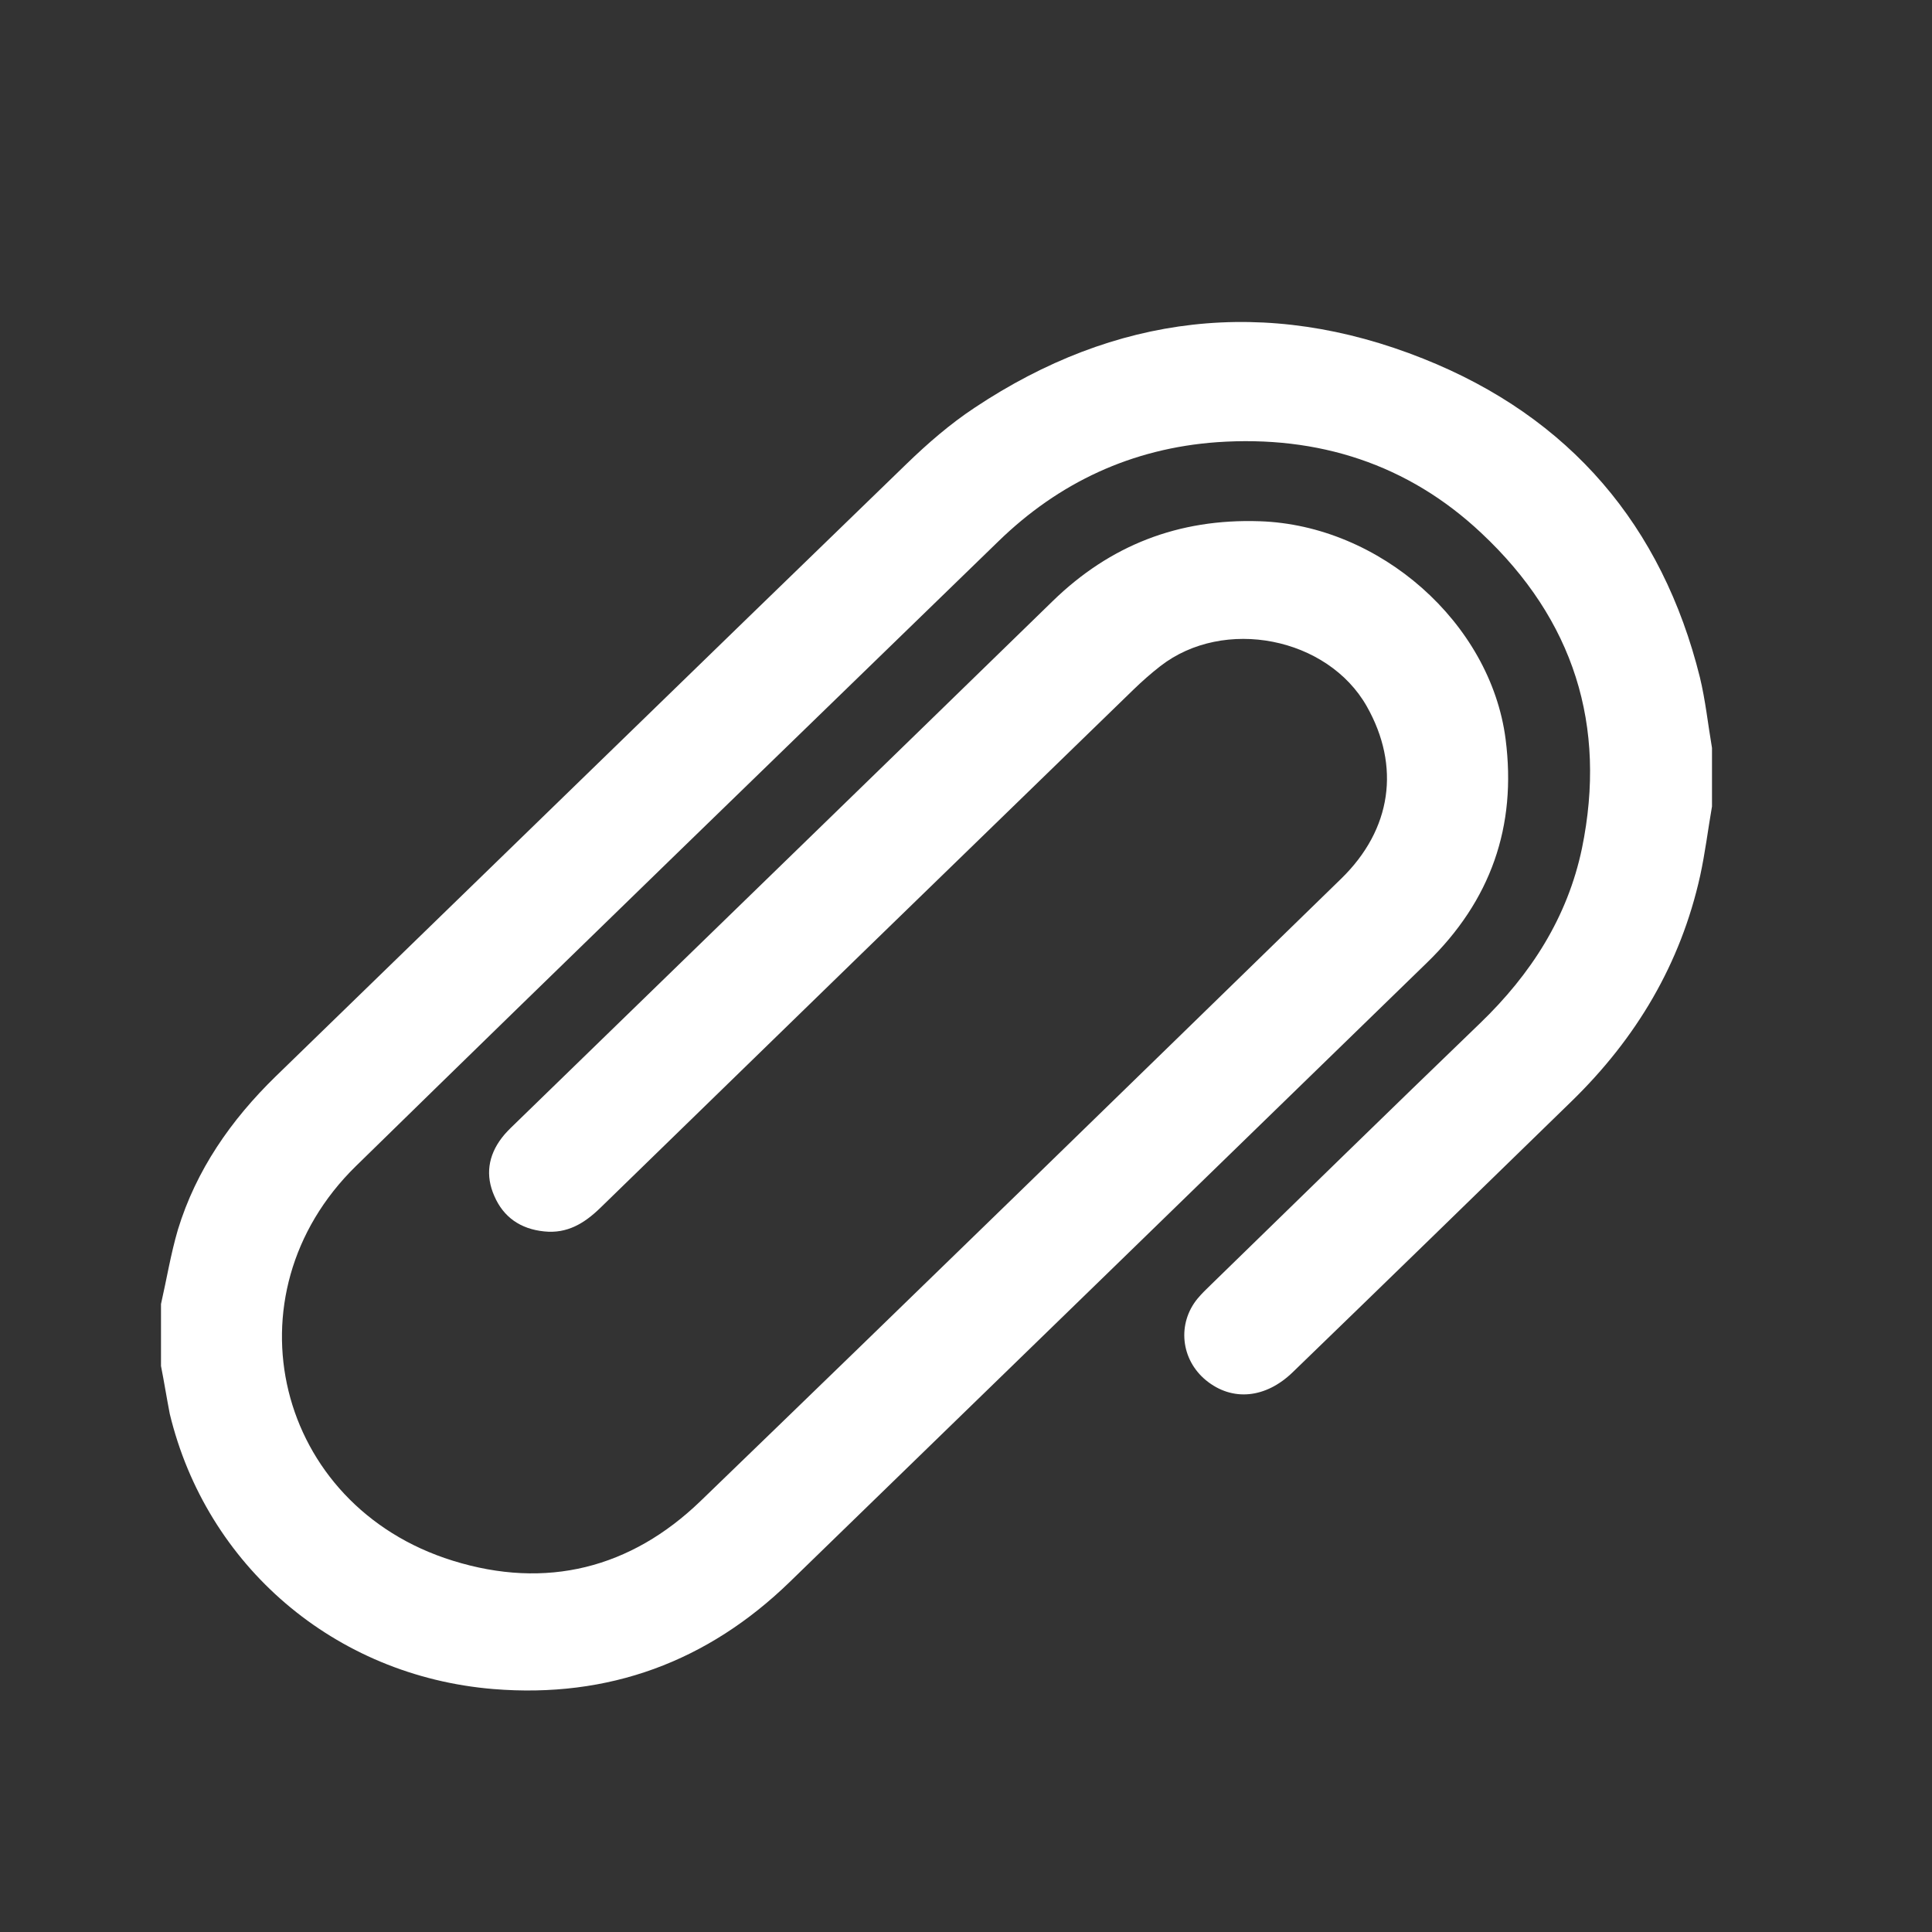 <svg viewBox="0 0 24 24" fill="none" xmlns="http://www.w3.org/2000/svg">
<rect x="0" y="0" width="24" height="24" fill="#333333" stroke="none"/>
<path d="M21.267 10.018C21.217 10.306 21.182 10.594 21.12 10.879C20.878 11.97 20.33 12.895 19.52 13.683C18.368 14.805 17.216 15.927 16.061 17.044C15.722 17.374 15.306 17.412 14.982 17.147C14.667 16.889 14.621 16.442 14.877 16.131C14.928 16.07 14.986 16.014 15.045 15.957C16.158 14.873 17.267 13.789 18.384 12.713C19.018 12.103 19.473 11.394 19.652 10.537C19.964 9.014 19.551 7.699 18.403 6.623C17.493 5.766 16.376 5.406 15.119 5.493C14.06 5.569 13.153 5.994 12.402 6.725C9.74 9.31 7.075 11.89 4.421 14.486C2.786 16.086 3.424 18.704 5.623 19.387C6.787 19.75 7.837 19.481 8.701 18.648C11.363 16.078 14.01 13.497 16.66 10.916C17.29 10.303 17.399 9.518 16.979 8.775C16.492 7.915 15.204 7.661 14.414 8.275C14.297 8.366 14.185 8.465 14.08 8.567C11.869 10.712 9.663 12.857 7.456 15.006C7.261 15.195 7.047 15.328 6.759 15.297C6.464 15.267 6.254 15.119 6.141 14.858C6.028 14.604 6.063 14.357 6.234 14.134C6.277 14.077 6.331 14.024 6.386 13.971C8.616 11.803 10.85 9.636 13.076 7.468C13.788 6.774 14.64 6.441 15.648 6.475C17.142 6.524 18.516 7.737 18.703 9.181C18.843 10.265 18.52 11.189 17.726 11.959C15.088 14.524 12.449 17.09 9.81 19.652C8.791 20.641 7.561 21.099 6.129 20.982C4.152 20.819 2.564 19.447 2.109 17.564C2.07 17.363 2.039 17.166 2 16.969C2 16.711 2 16.457 2 16.199C2.07 15.892 2.121 15.578 2.21 15.275C2.436 14.536 2.868 13.914 3.424 13.372C6.036 10.837 8.647 8.294 11.262 5.762C11.523 5.509 11.803 5.266 12.107 5.065C13.85 3.905 15.73 3.678 17.679 4.455C19.508 5.183 20.649 6.536 21.116 8.411C21.186 8.699 21.217 8.999 21.267 9.291V10.022V10.018Z" fill="white"/>
</svg>
